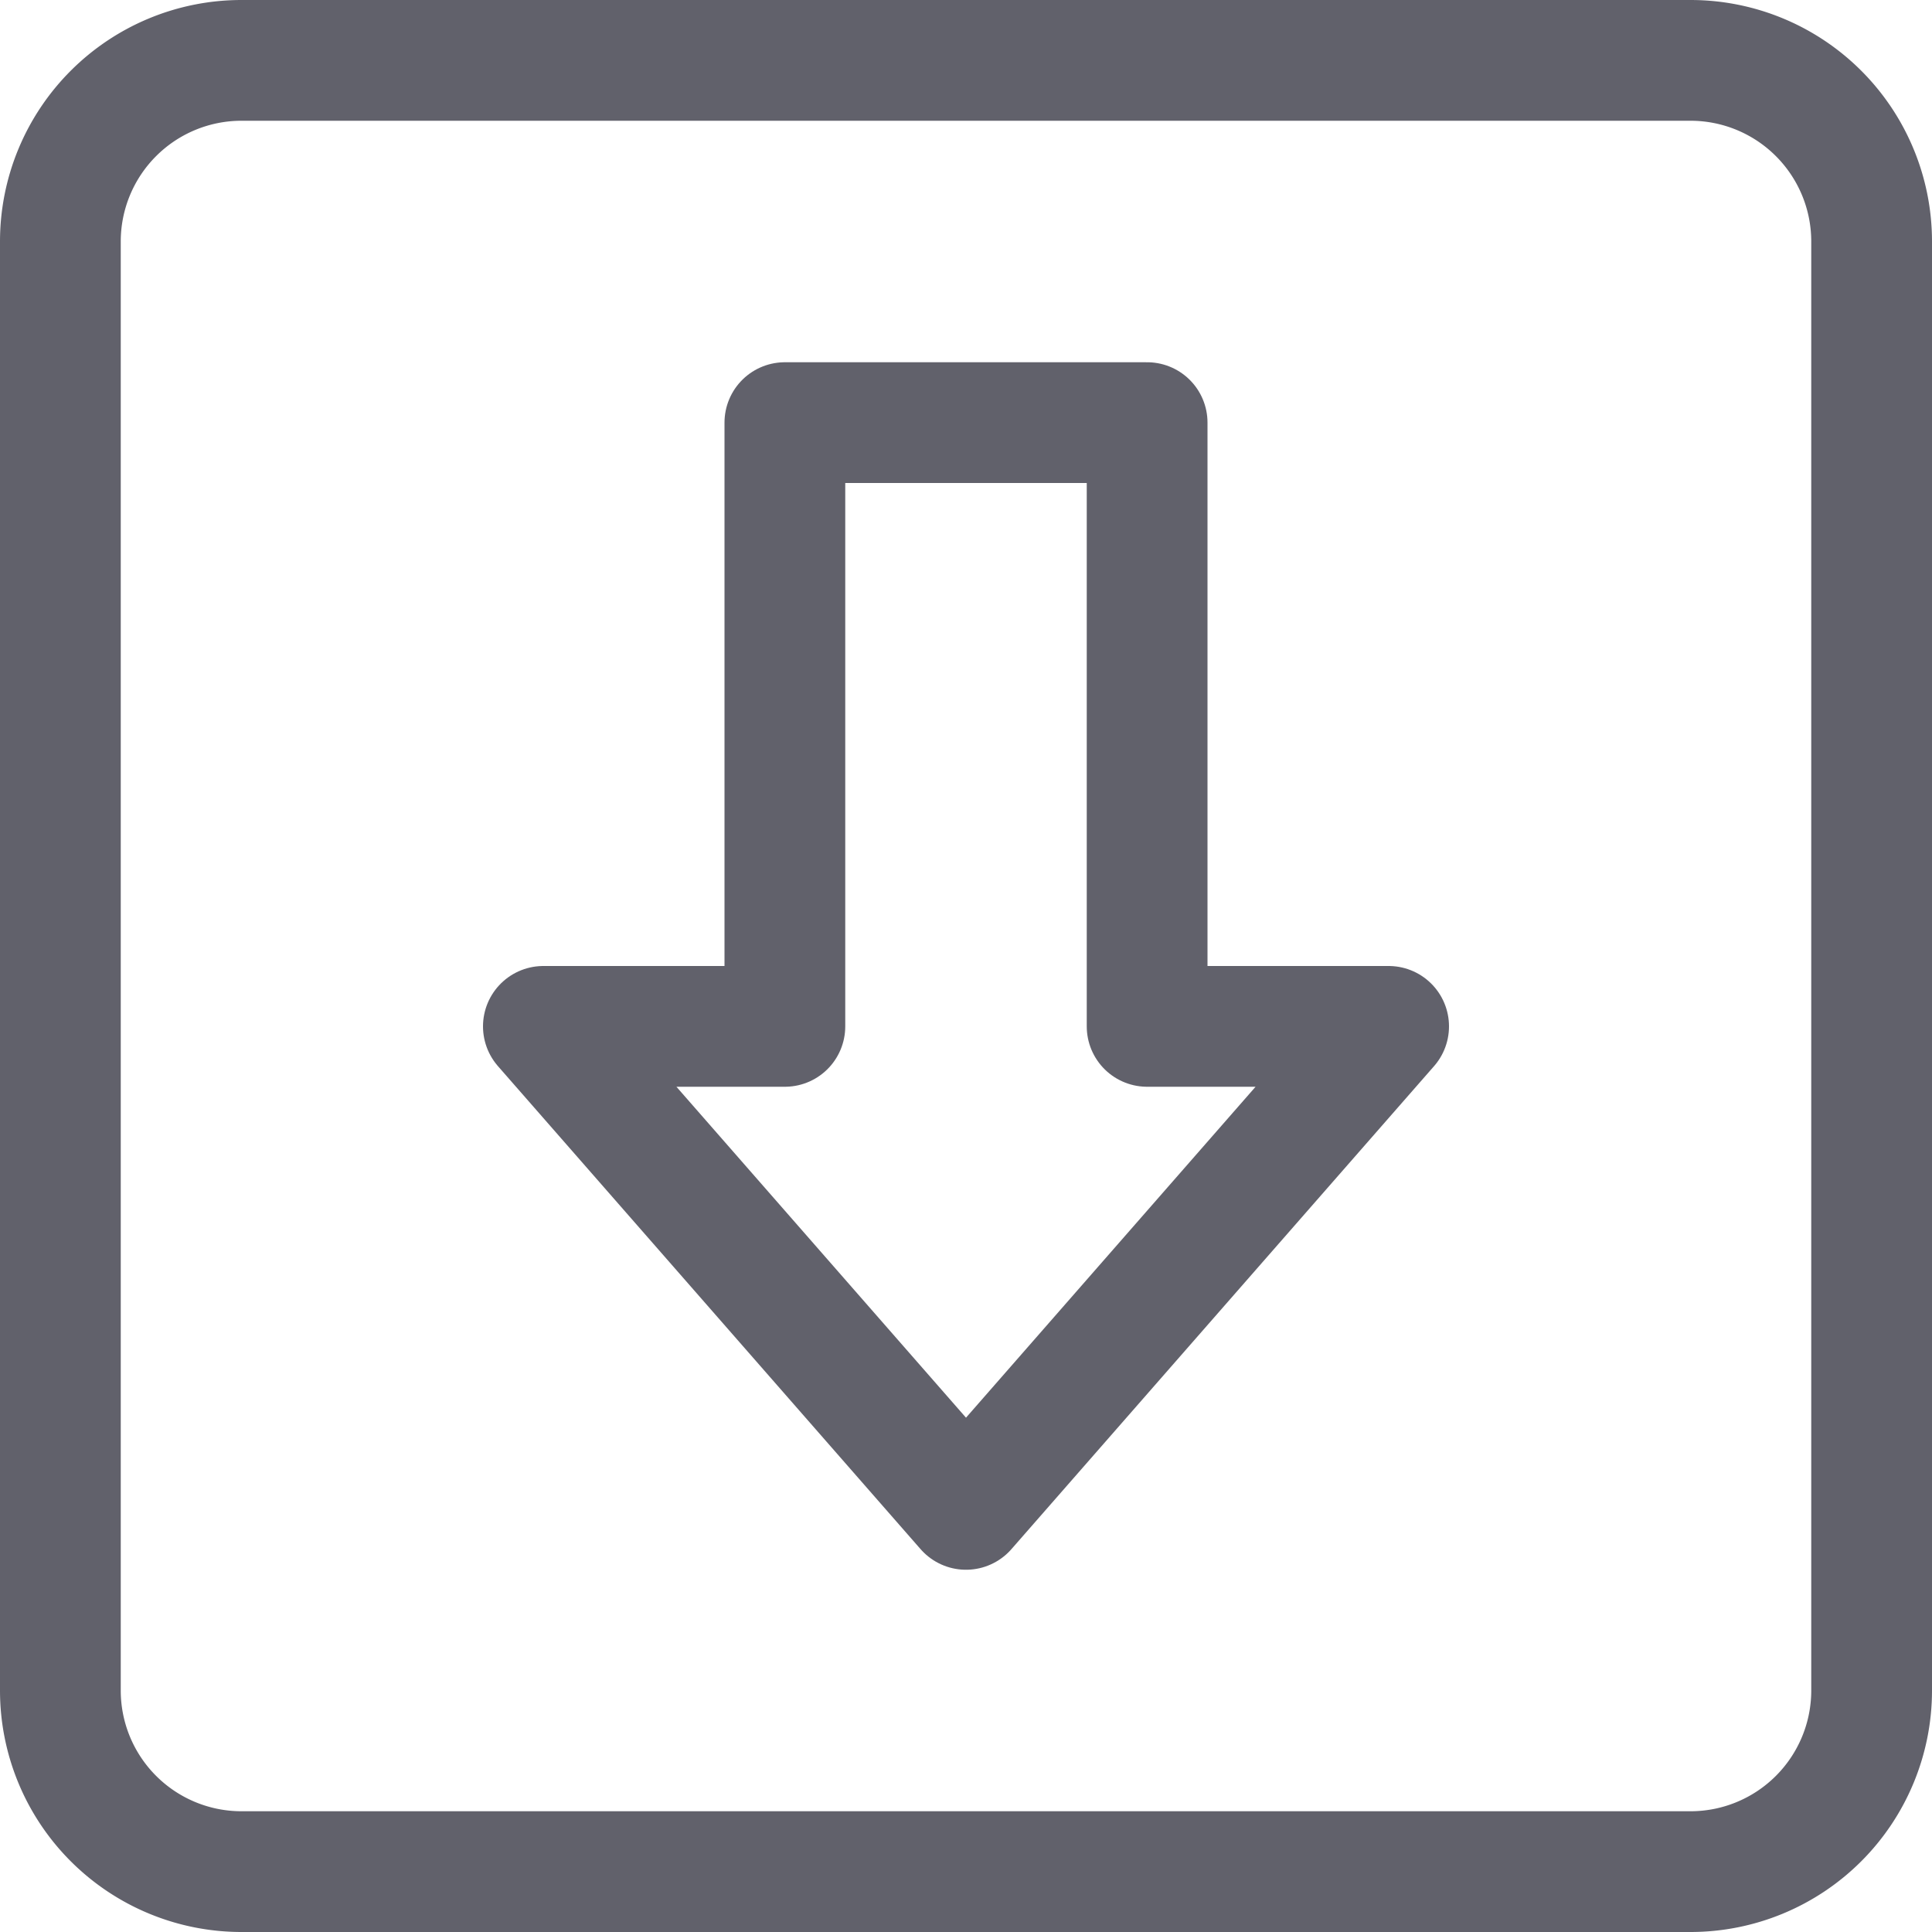 <svg xmlns="http://www.w3.org/2000/svg" height="24" width="24" viewBox="0 0 16 16"><path d="M2,.5H14A1.5,1.5,0,0,1,15.5,2V14A1.5,1.5,0,0,1,14,15.5H2A1.5,1.5,0,0,1,.5,14V2A1.5,1.5,0,0,1,2,.5Z" fill="none" stroke="#61616b" stroke-linecap="round" stroke-linejoin="round"></path><polygon data-color="color-2" points="4.5 8.5 8 12.5 11.5 8.5 9.5 8.5 9.5 3.5 6.5 3.5 6.5 8.5 4.5 8.5" fill="none" stroke="#61616b" stroke-linecap="round" stroke-linejoin="round"></polygon></svg>